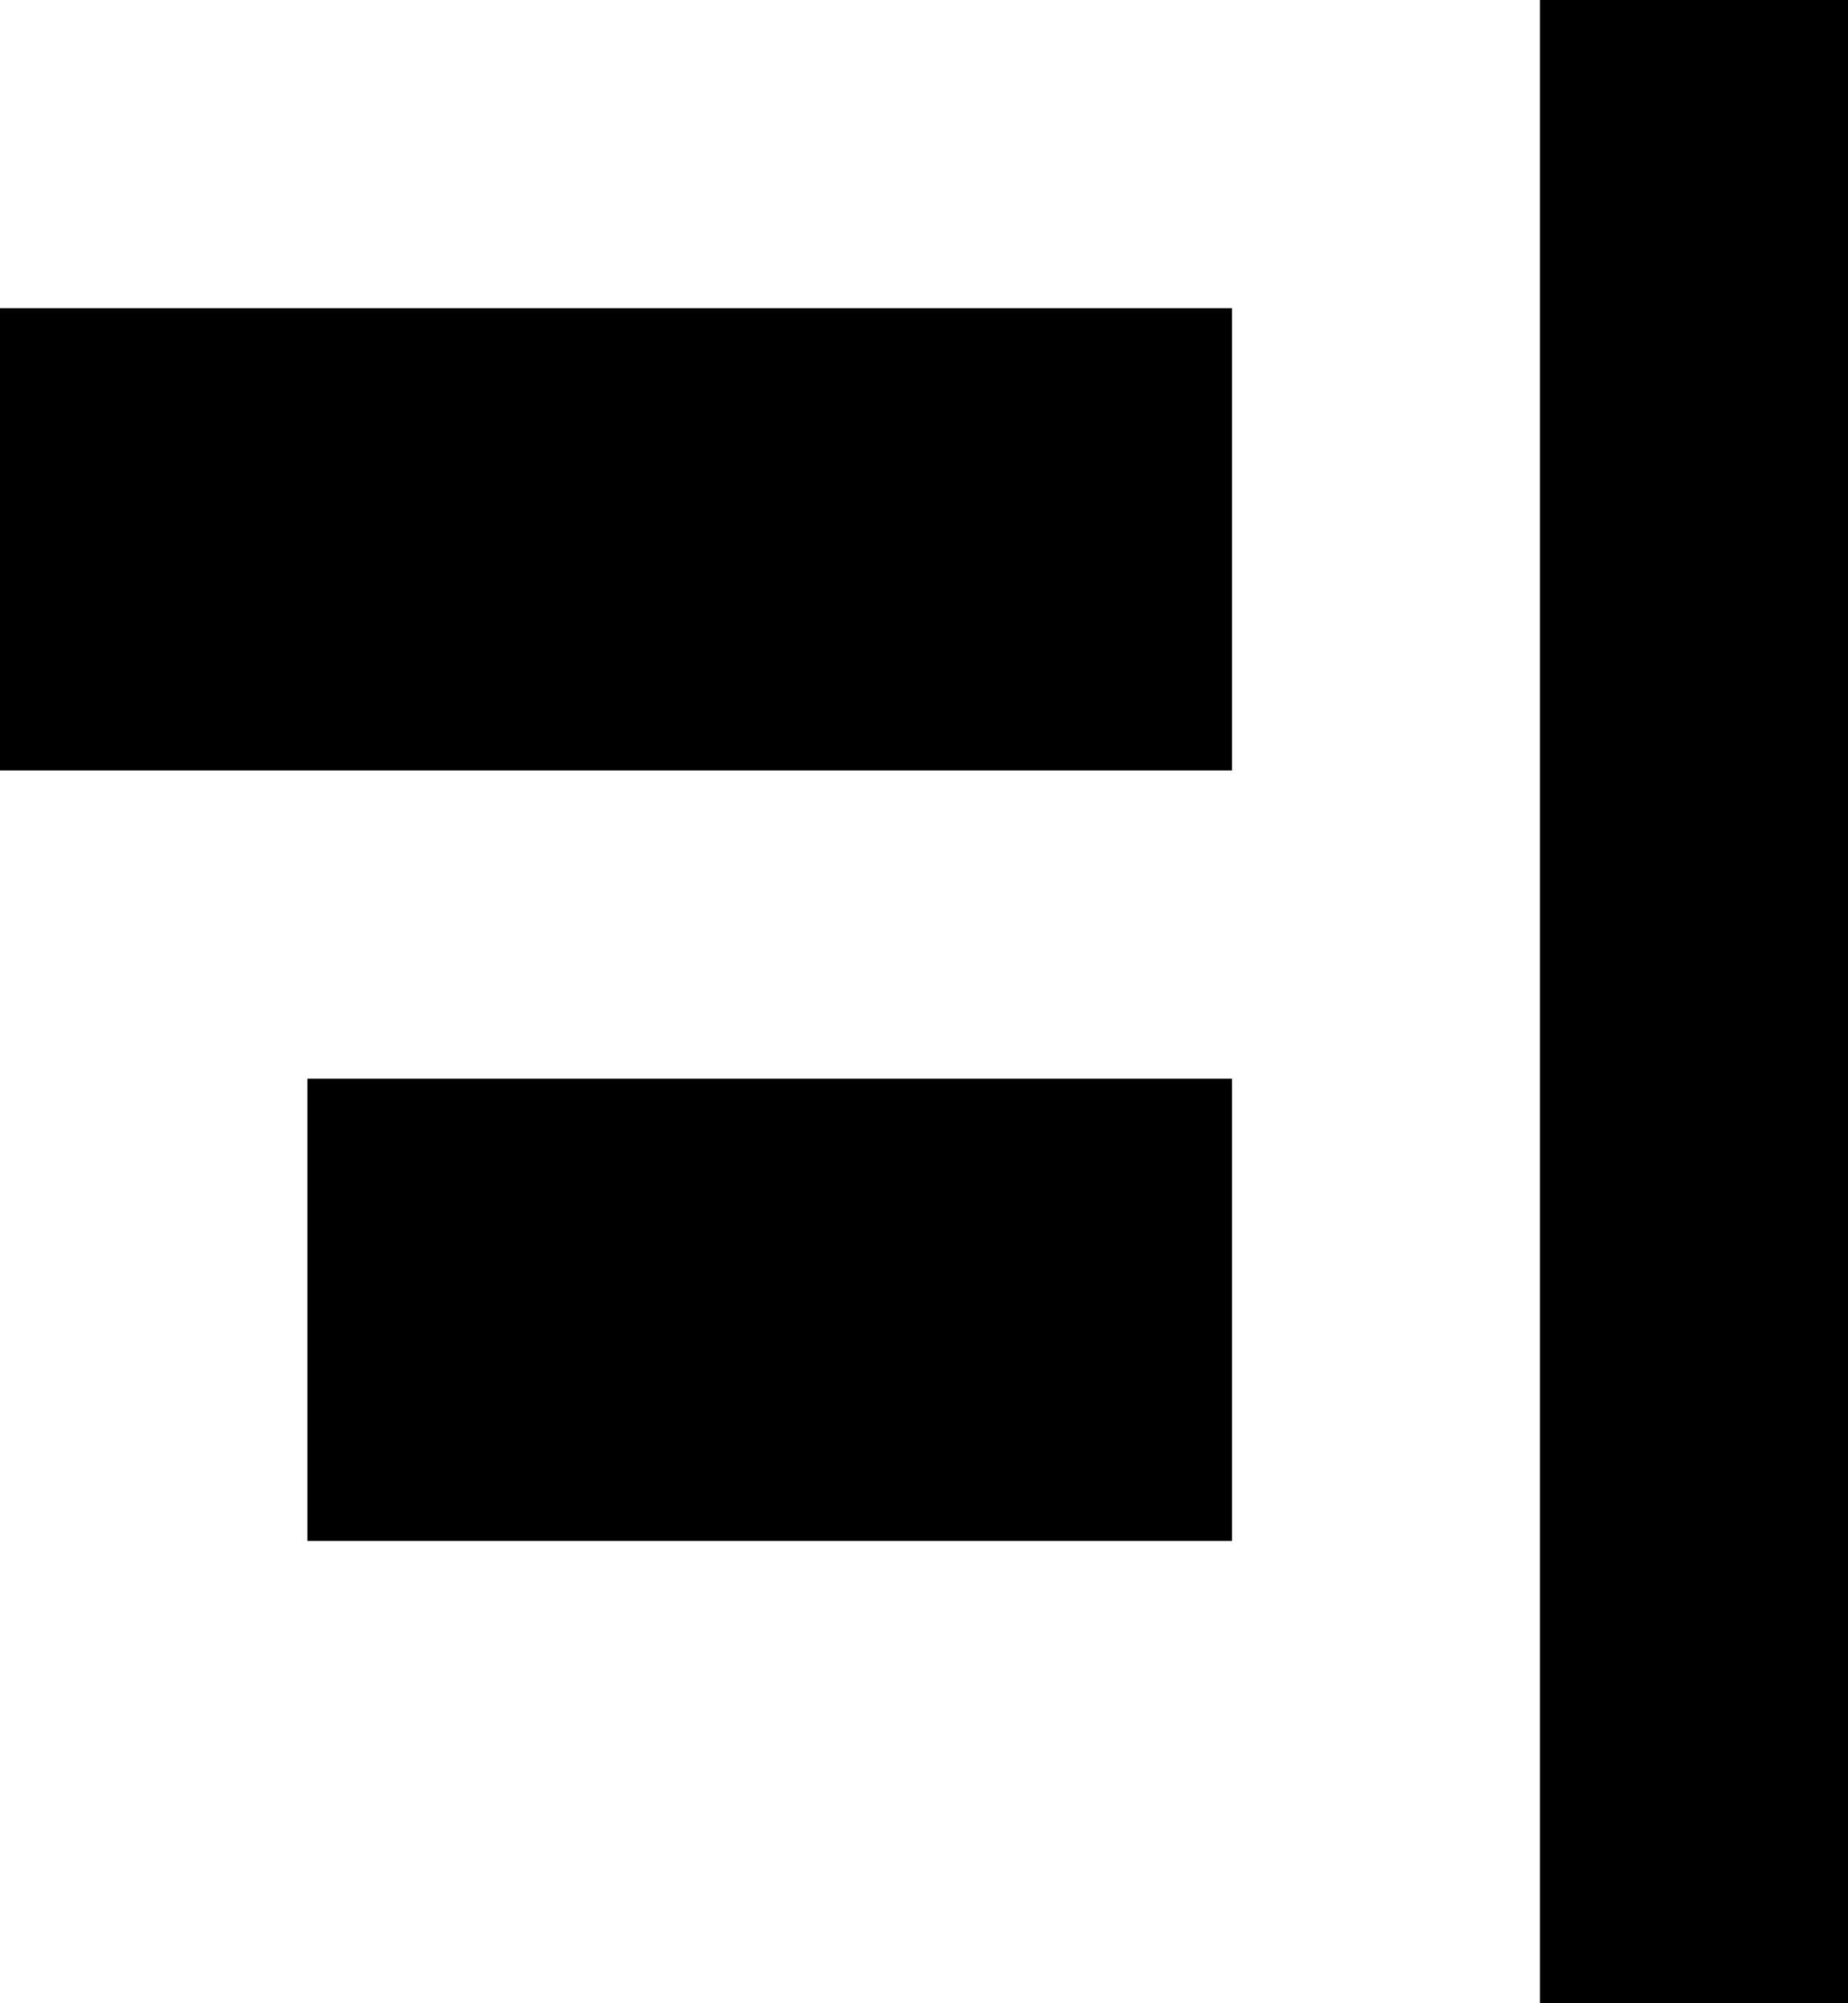 <?xml version="1.0" encoding="UTF-8"?>
<svg width="12px" height="13px" viewBox="0 0 12 13" version="1.1" xmlns="http://www.w3.org/2000/svg" xmlns:xlink="http://www.w3.org/1999/xlink">
    <!-- Generator: sketchtool 46.2 (44496) - http://www.bohemiancoding.com/sketch -->
    <title>align-right</title>
    <desc>Created with sketchtool.</desc>
    <defs></defs>
    <g id="production" stroke="none" stroke-width="1" fill="none" fill-rule="evenodd">
        <g id="align-right" fill="#000000">
            <path d="M4,2 C4,2 12,2 12,2 C12,2 12,5 12,5 L4,5 C4,5 4,2 4,2 Z M4,7 L10.004,7 L10.004,10 L4,10 L4,7 Z M2.40013263e-14,0 L2,0 L2,14 L0,14 L2.40013263e-14,0 Z" id="Shape" transform="translate(6, 7) scale(-1, 1) translate(-6, -7) "></path>
        </g>
    </g>
</svg>